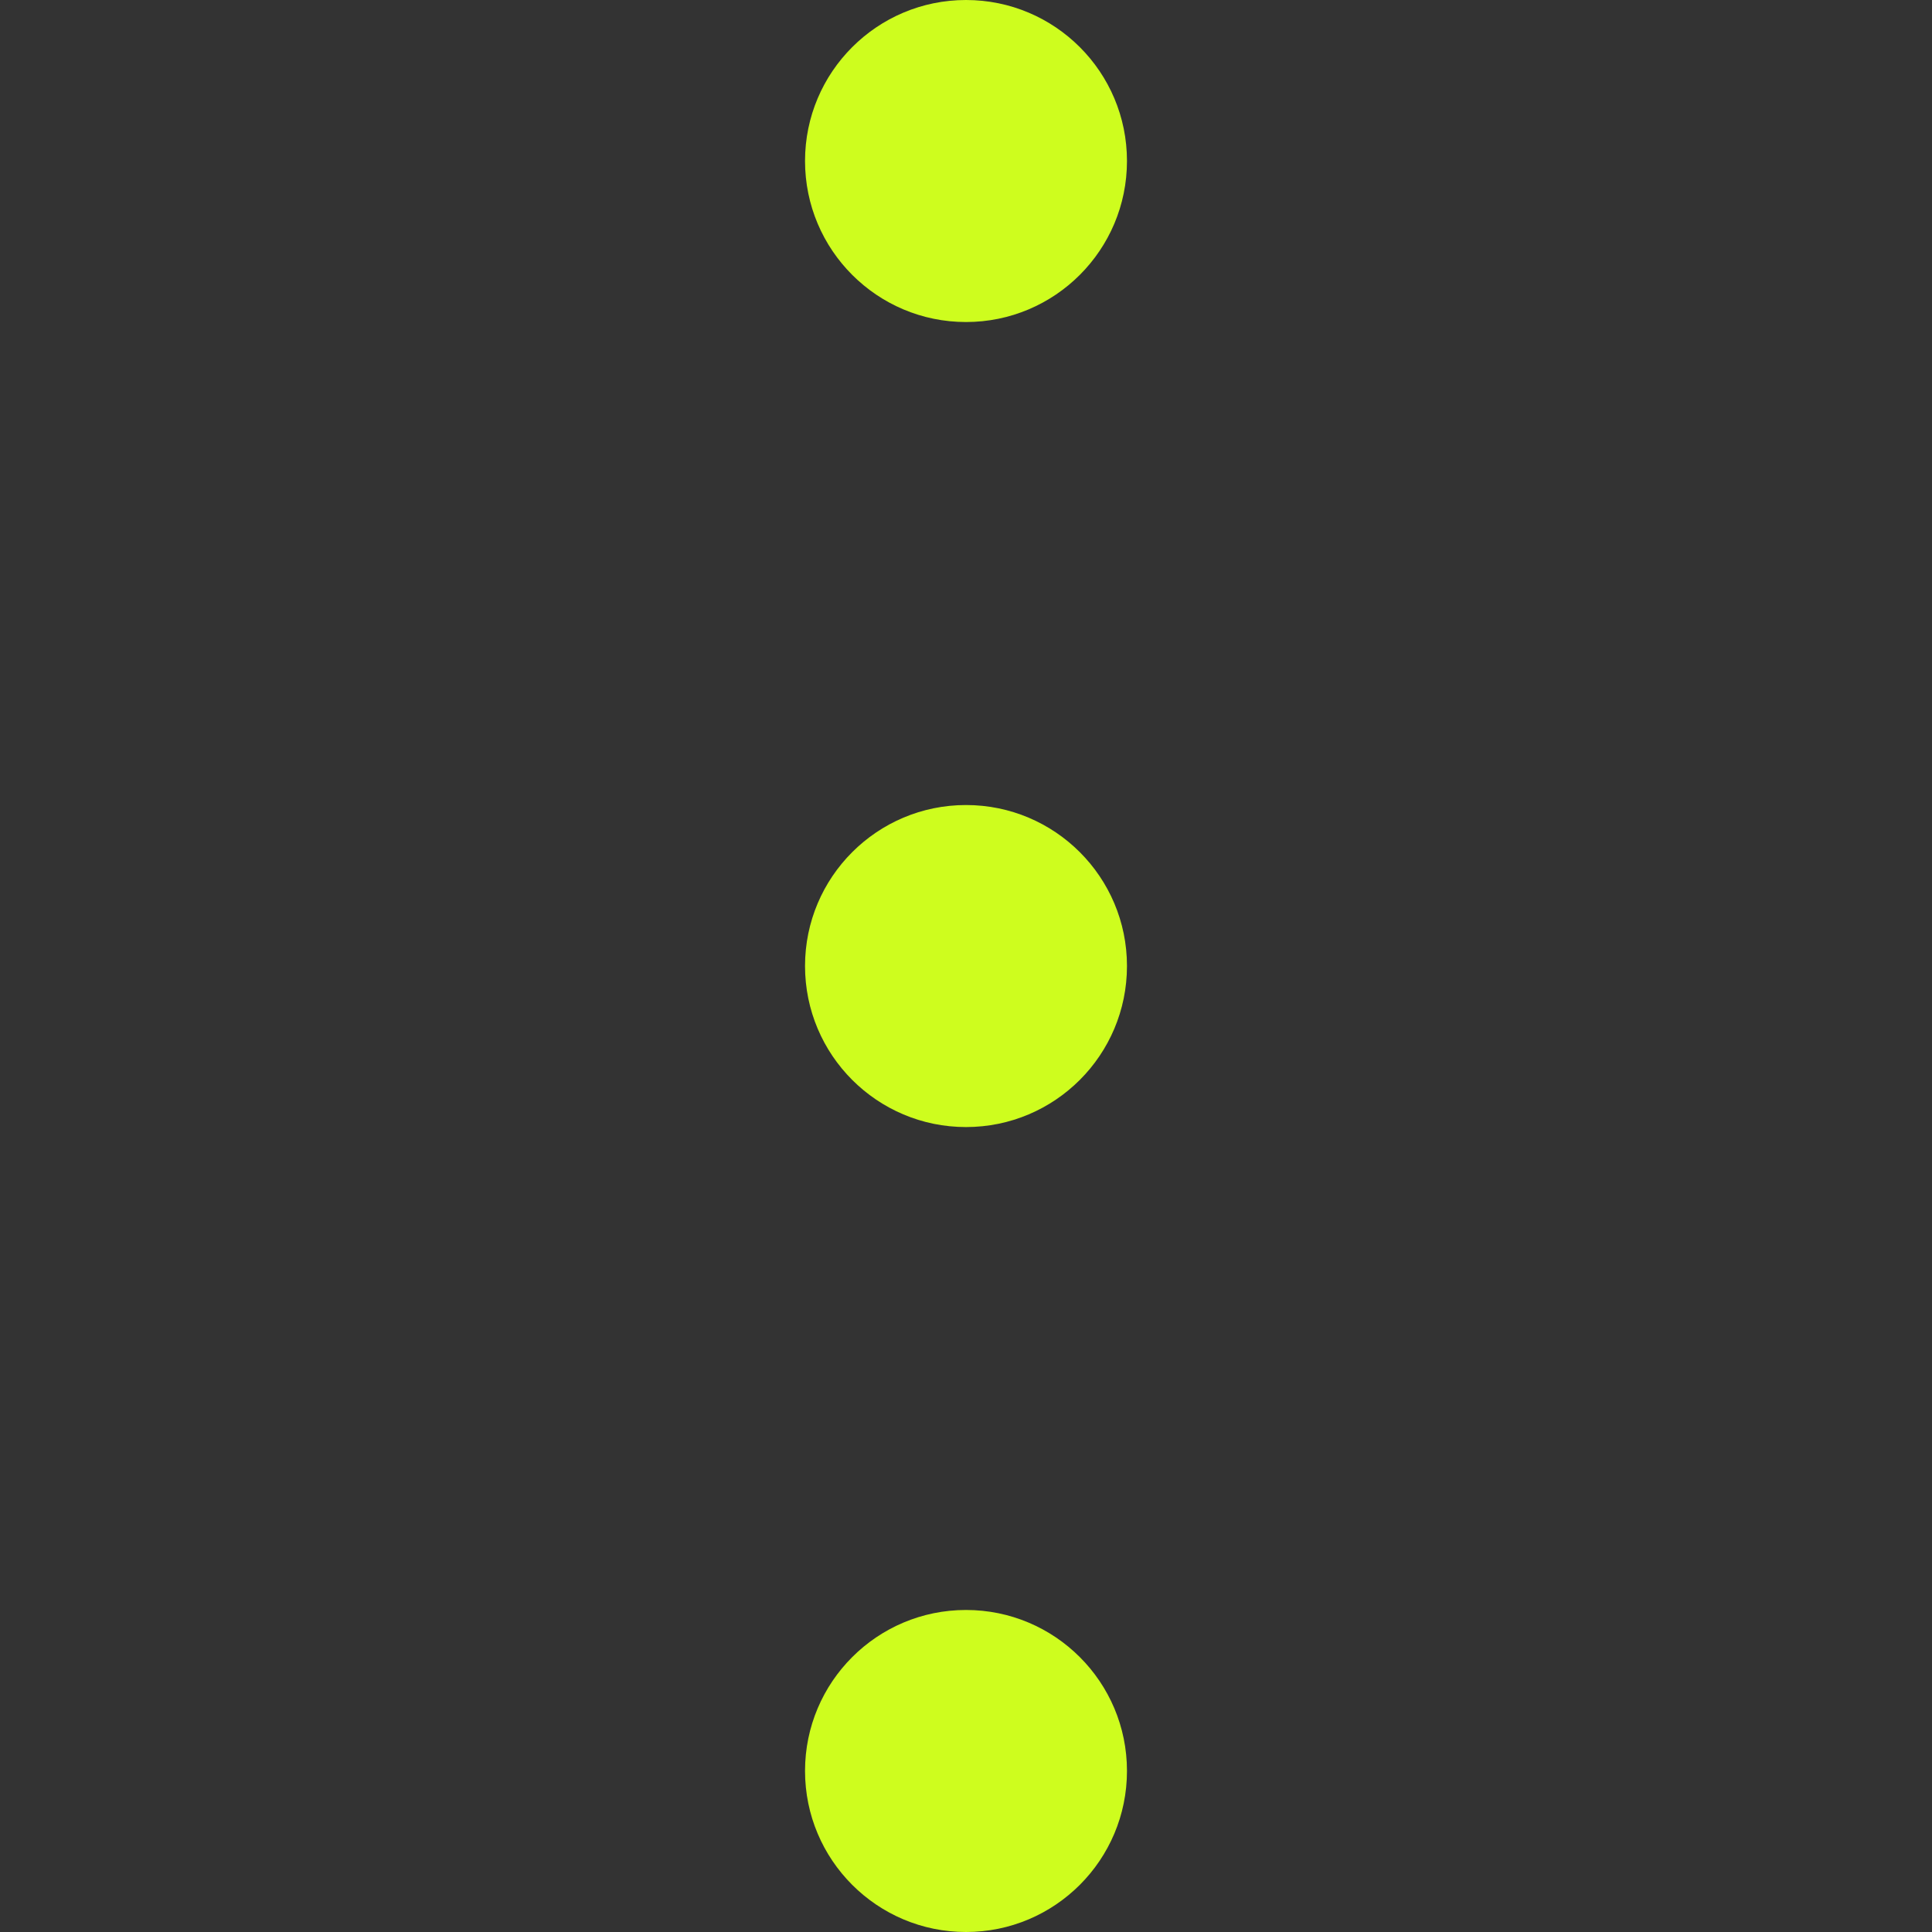 <svg width="22" height="22" viewBox="0 0 22 22" fill="none" xmlns="http://www.w3.org/2000/svg">
<rect x="0" y="0" width="22" height="22" fill="#333333" stroke="none"/>
<g clip-path="url(#clip0_5296_11890)">
<path d="M11 3.667C12.013 3.667 12.833 2.846 12.833 1.833C12.833 0.821 12.013 0 11 0C9.988 0 9.167 0.821 9.167 1.833C9.167 2.846 9.988 3.667 11 3.667Z" fill="#CEFD1E"/>
<path d="M11 12.834C12.013 12.834 12.833 12.013 12.833 11C12.833 9.988 12.013 9.167 11 9.167C9.988 9.167 9.167 9.988 9.167 11C9.167 12.013 9.988 12.834 11 12.834Z" fill="#CEFD1E"/>
<path d="M11 22C12.013 22 12.833 21.179 12.833 20.166C12.833 19.154 12.013 18.333 11 18.333C9.988 18.333 9.167 19.154 9.167 20.166C9.167 21.179 9.988 22 11 22Z" fill="#CEFD1E"/>
</g>
<defs>
<clipPath id="clip0_5296_11890">
<rect width="22" height="22" fill="white"/>
</clipPath>
</defs>
</svg>

